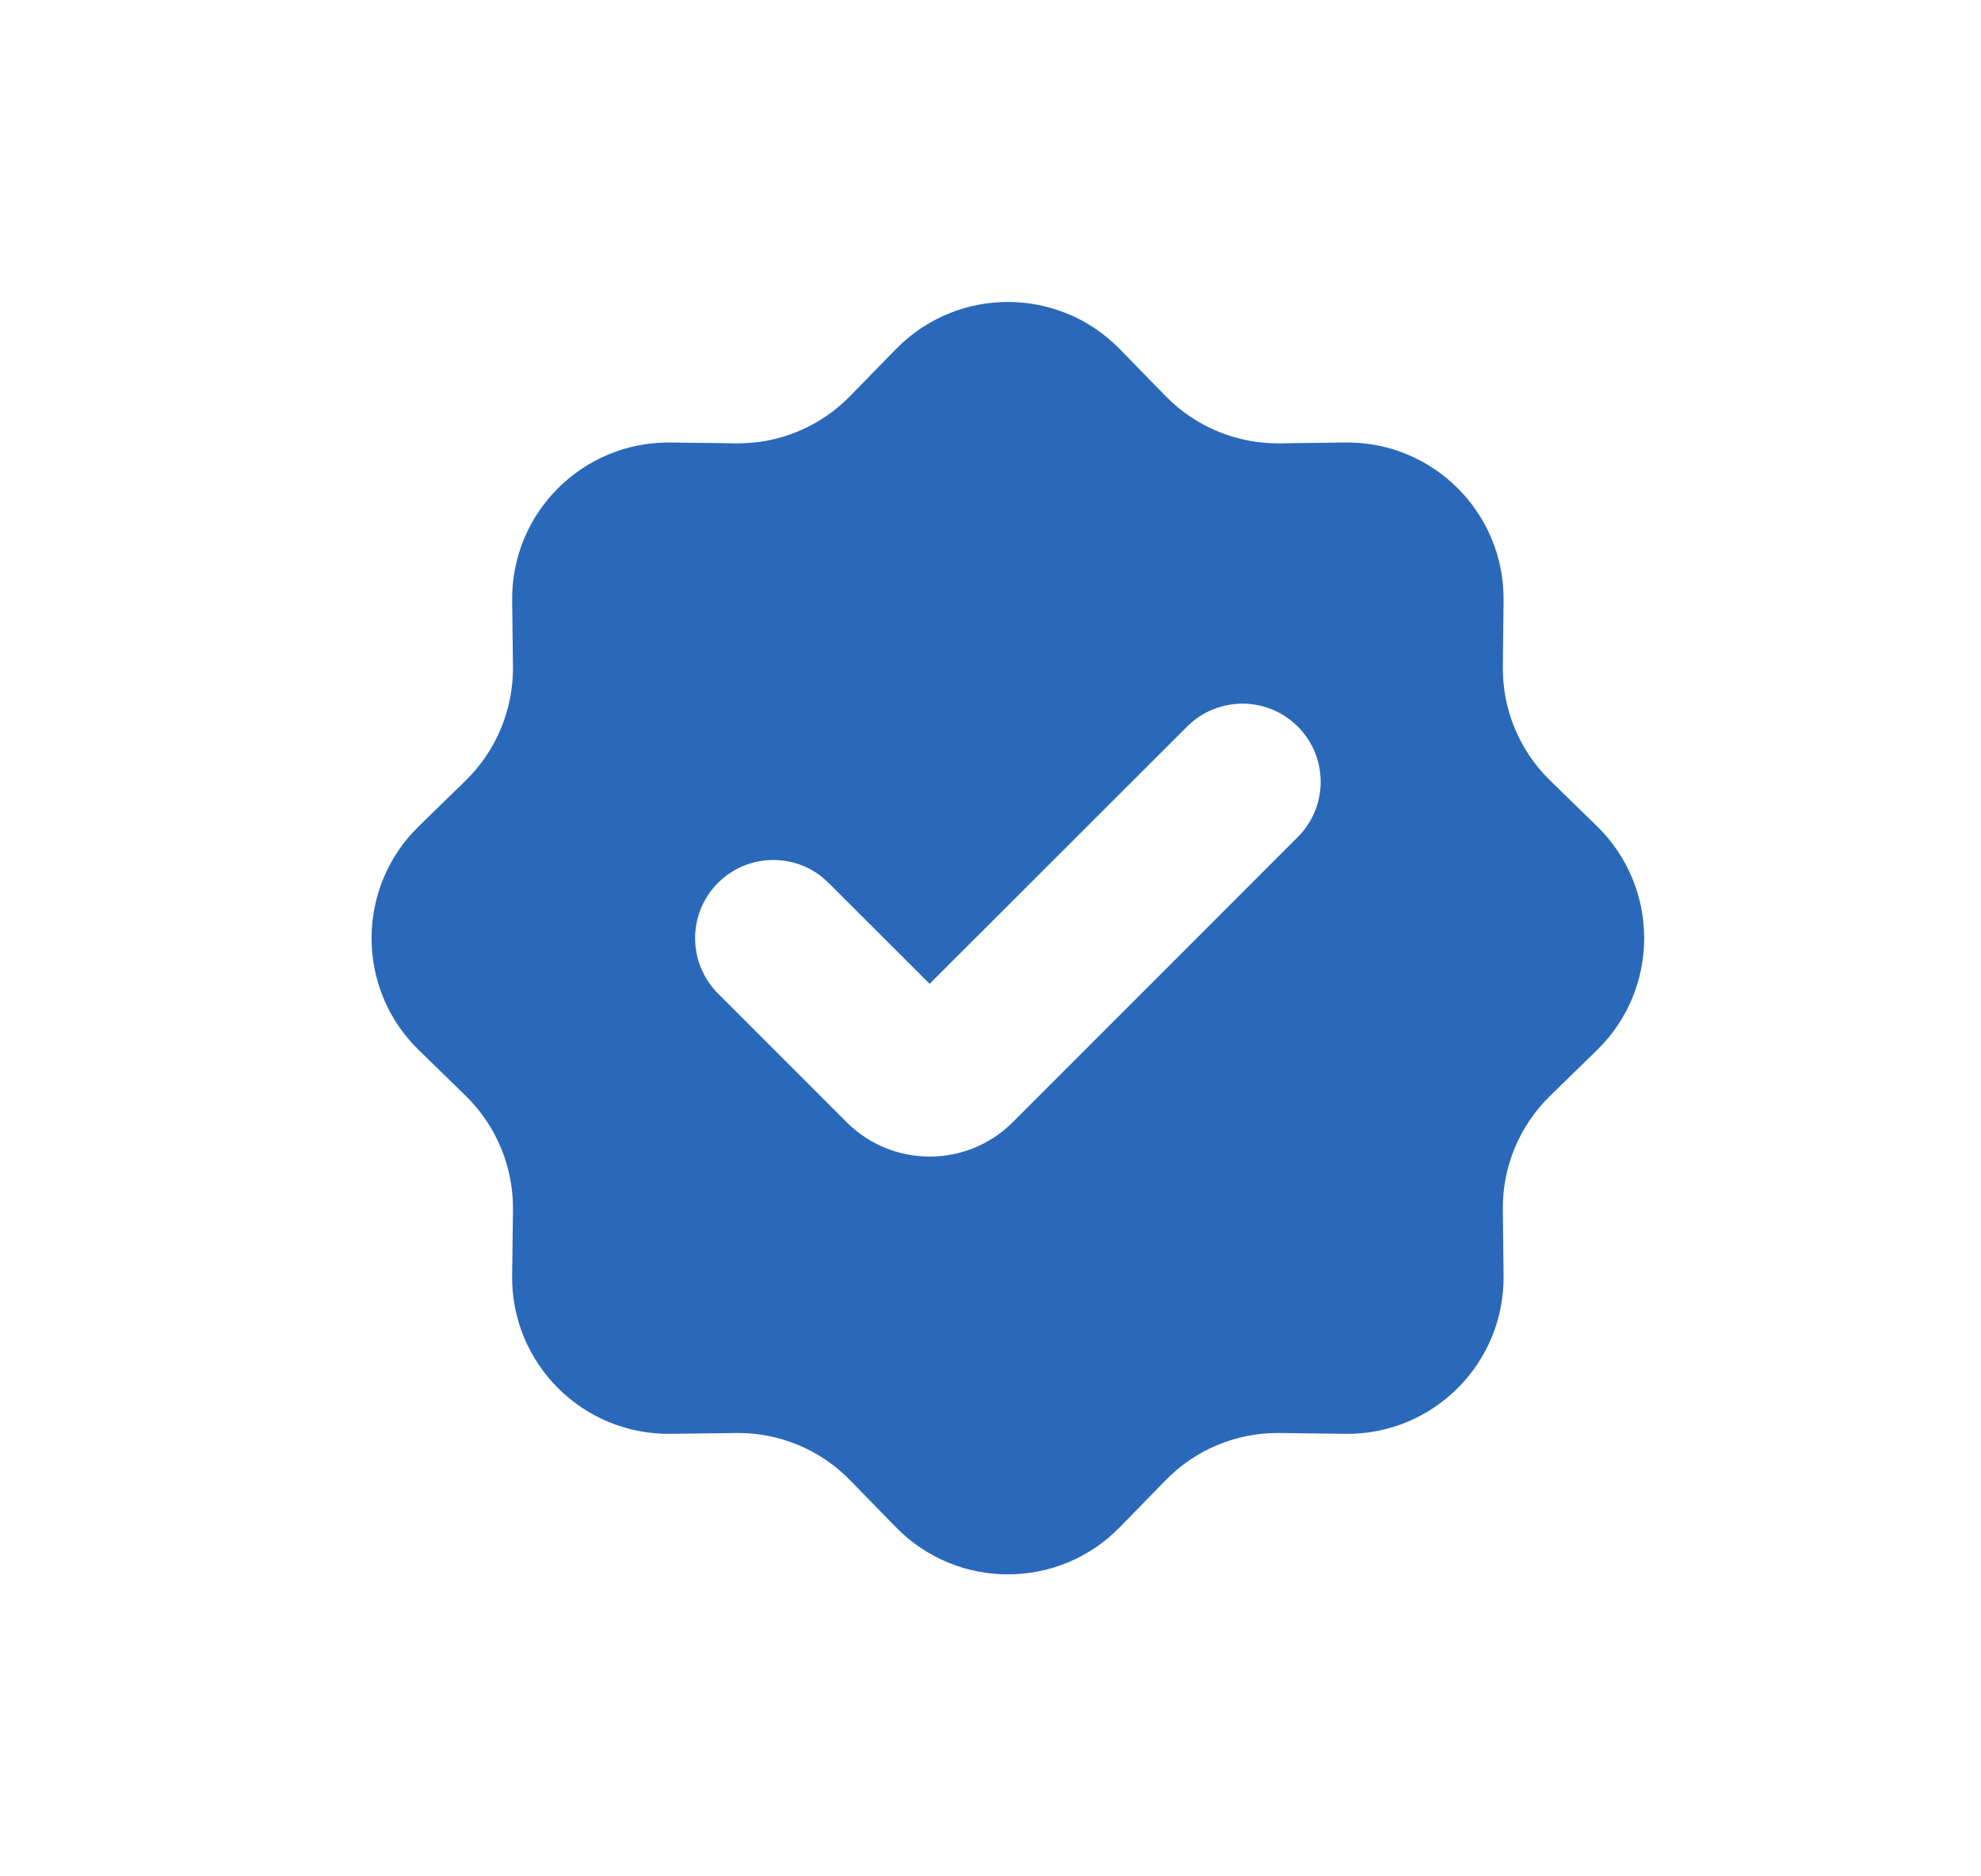 <svg width="19" height="18" viewBox="0 0 19 18" fill="none" xmlns="http://www.w3.org/2000/svg">
<path fill-rule="evenodd" clip-rule="evenodd" d="M10.74 3.349C10.151 2.746 9.182 2.746 8.593 3.349L8.152 3.801C7.866 4.094 7.471 4.258 7.061 4.253L6.43 4.245C5.587 4.235 4.902 4.921 4.912 5.763L4.92 6.394C4.924 6.805 4.761 7.199 4.468 7.486L4.016 7.927C3.413 8.515 3.413 9.485 4.016 10.073L4.468 10.514C4.761 10.801 4.924 11.195 4.92 11.605L4.912 12.237C4.902 13.079 5.587 13.765 6.43 13.755L7.061 13.747C7.471 13.742 7.866 13.905 8.152 14.199L8.593 14.651C9.182 15.254 10.151 15.254 10.74 14.651L11.181 14.199C11.468 13.905 11.862 13.742 12.272 13.747L12.904 13.755C13.746 13.765 14.431 13.079 14.421 12.237L14.414 11.605C14.409 11.195 14.572 10.801 14.866 10.514L15.318 10.073C15.92 9.485 15.92 8.515 15.318 7.927L14.866 7.486C14.572 7.199 14.409 6.805 14.414 6.394L14.421 5.763C14.431 4.921 13.746 4.235 12.904 4.245L12.272 4.253C11.862 4.258 11.468 4.094 11.181 3.801L10.74 3.349ZM12.447 6.97C12.154 6.677 11.679 6.677 11.386 6.97L8.916 9.438L7.947 8.47L7.89 8.418C7.596 8.178 7.161 8.195 6.886 8.47C6.594 8.763 6.594 9.237 6.886 9.53L8.121 10.766C8.56 11.205 9.273 11.205 9.713 10.766L12.447 8.03C12.74 7.737 12.74 7.263 12.447 6.97Z" fill="#2A69BA"/>
</svg>
